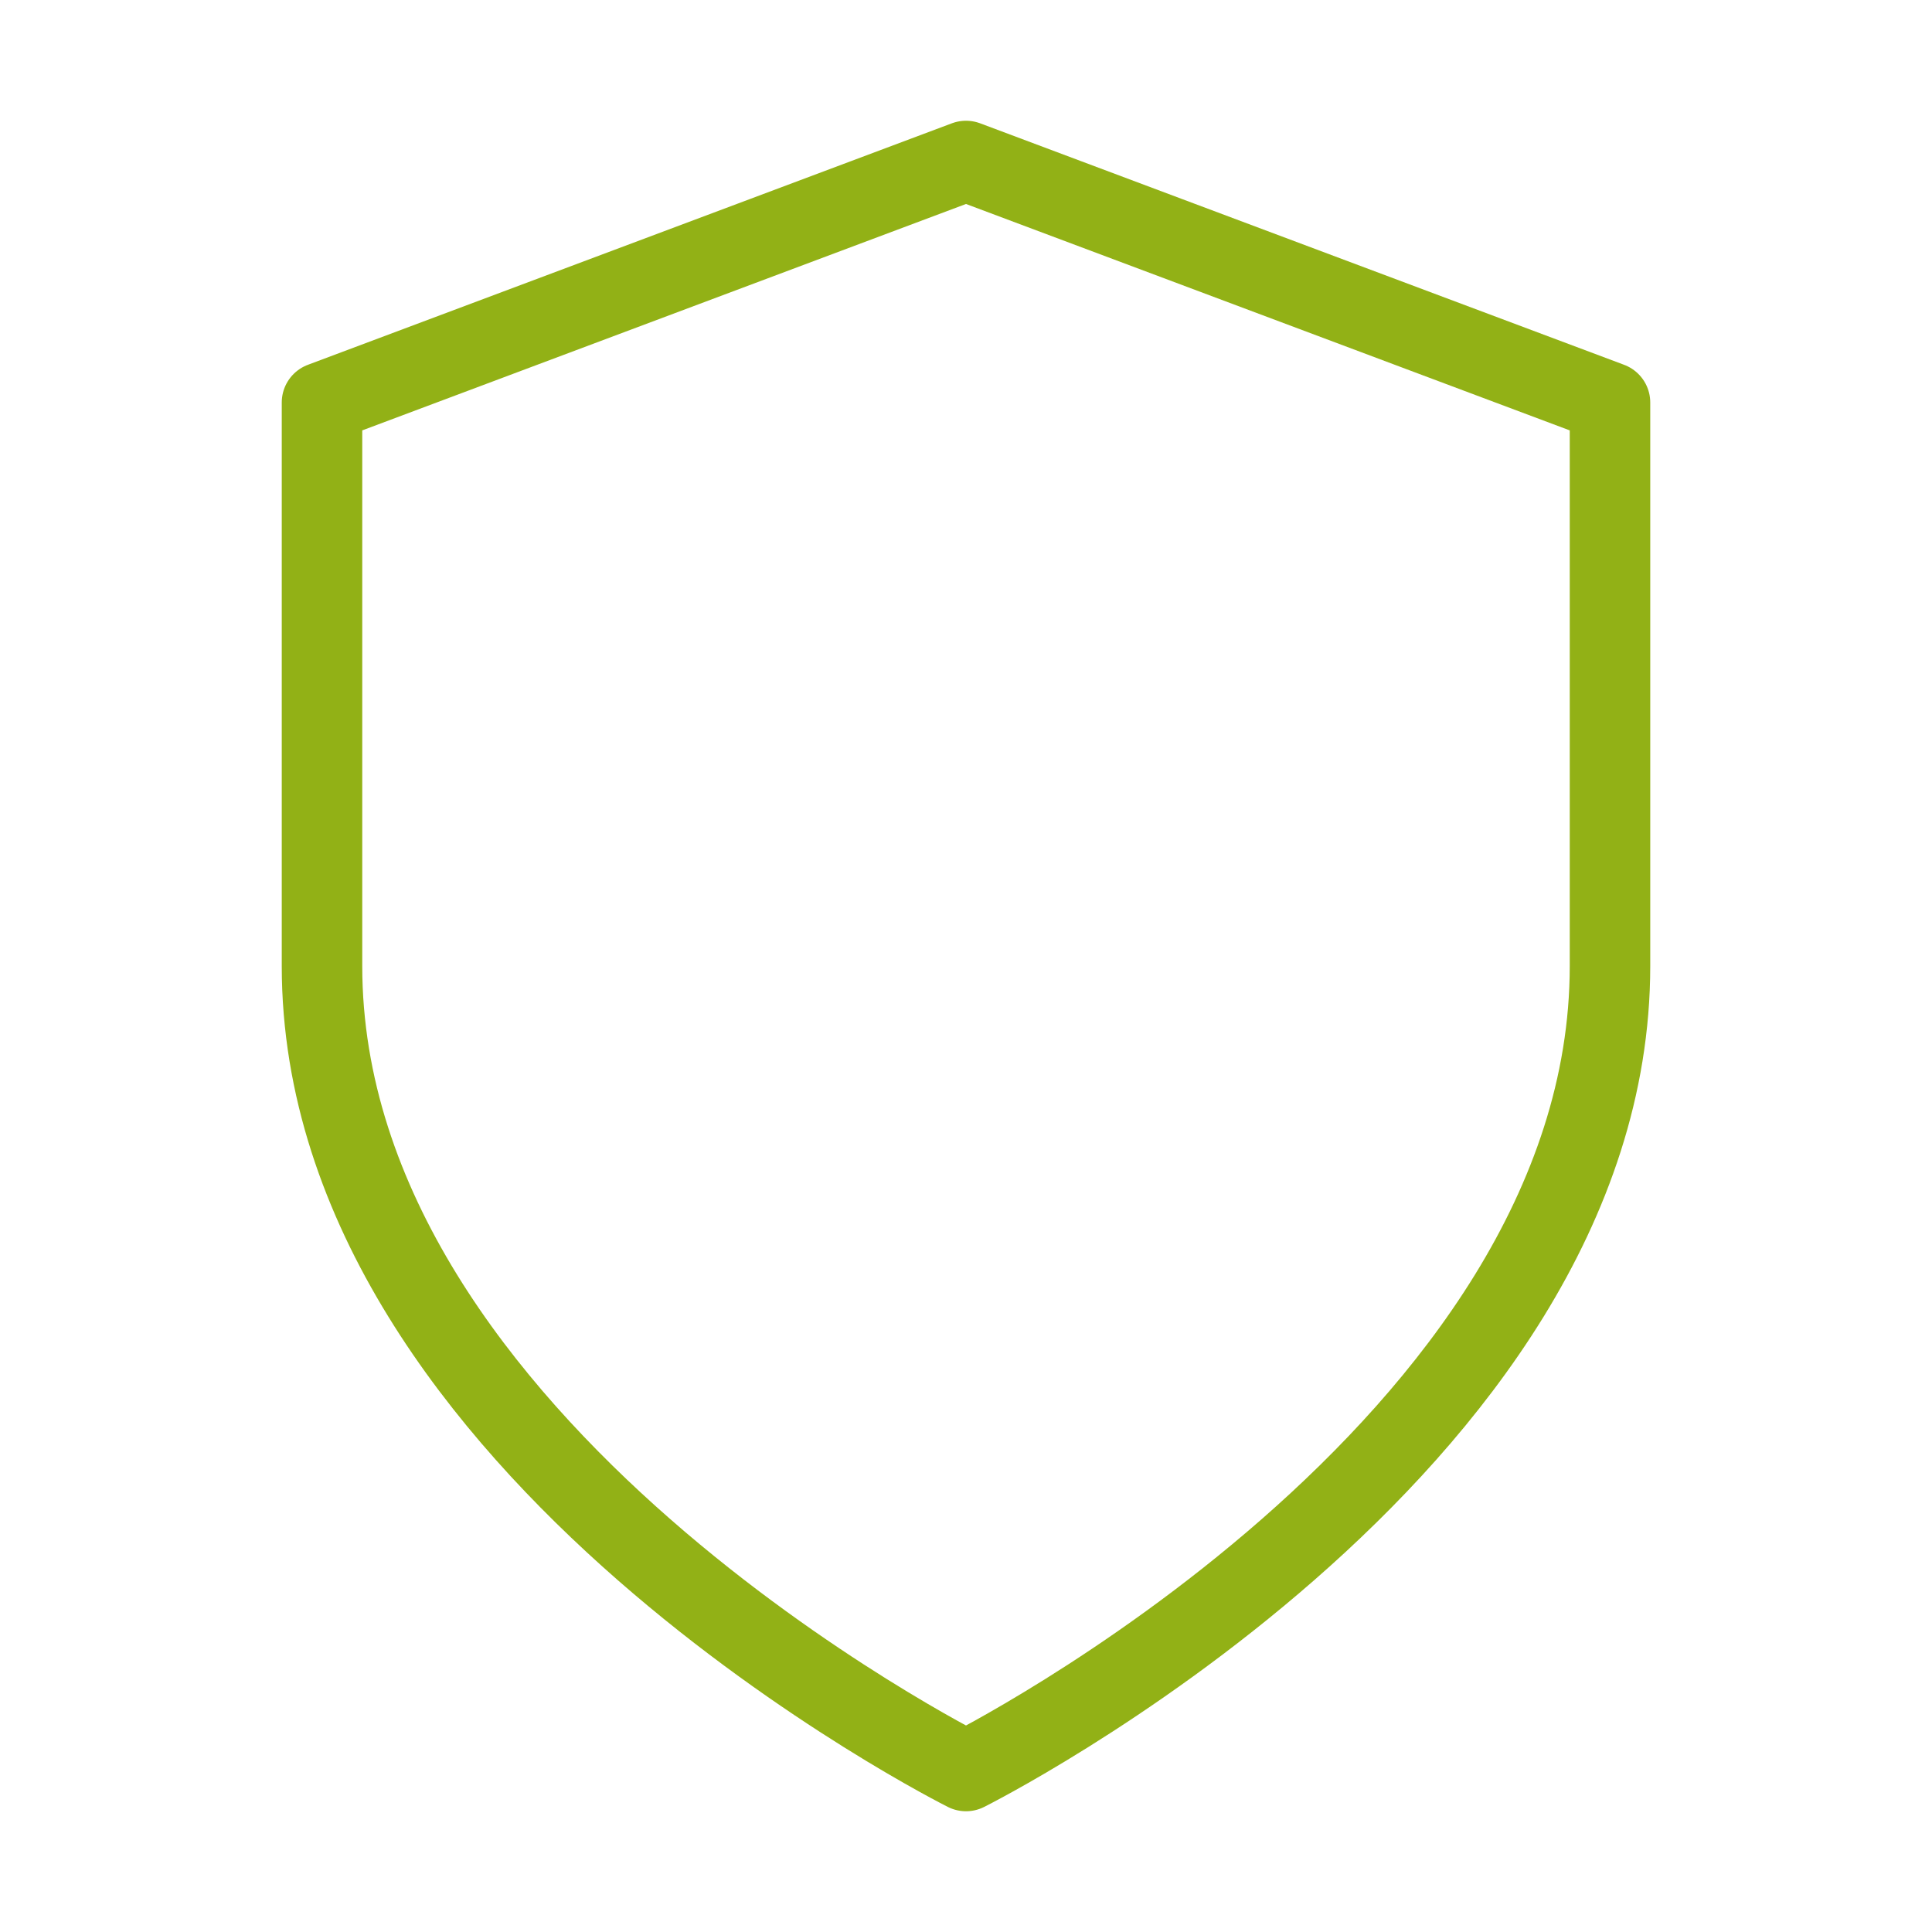<svg xmlns="http://www.w3.org/2000/svg" width="16" height="16" viewBox="0 0 24 24" fill="none" stroke="#92b116" stroke-width="1" stroke-linecap="round" stroke-linejoin="round" class="feather feather-shield"><path d="M12 22s8-4 8-10V5l-8-3-8 3v7c0 6 8 10 8 10z"></path></svg>
